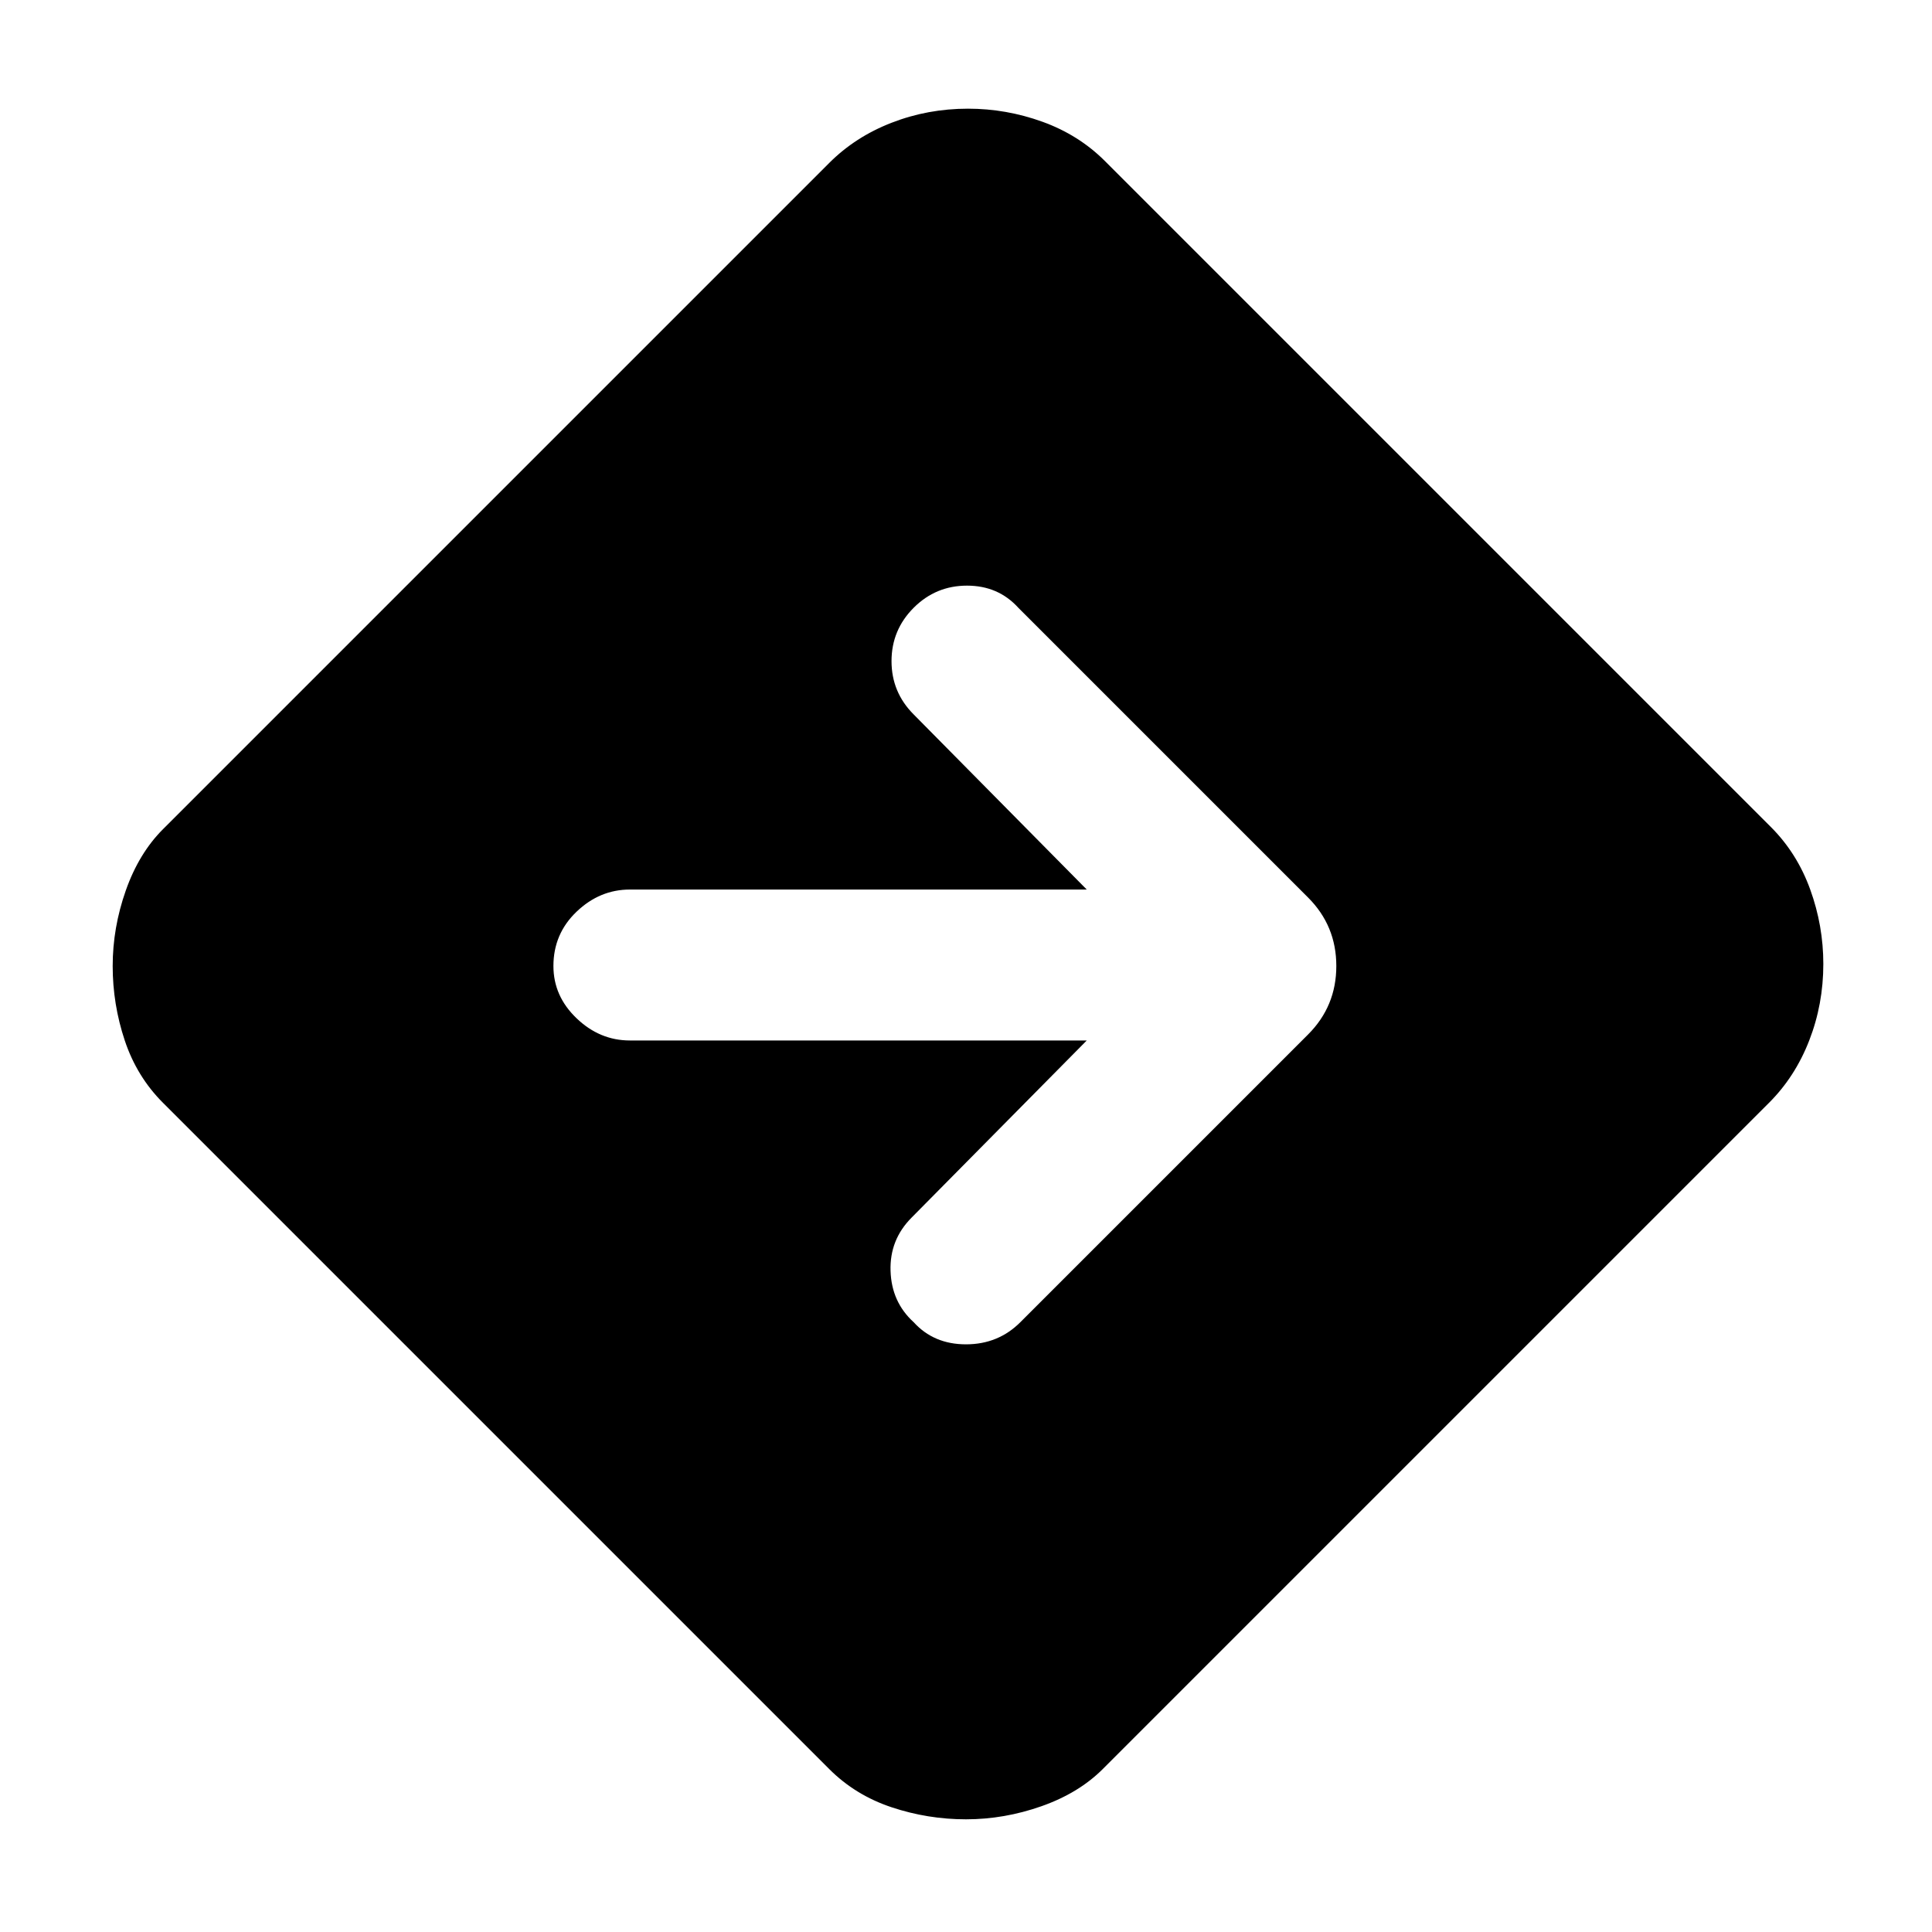 <svg xmlns="http://www.w3.org/2000/svg" height="40" width="40"><path d="M20 37.667q-.792 0-1.542-.25t-1.291-.792L3.375 22.833q-.542-.541-.792-1.291-.25-.75-.25-1.542t.271-1.562q.271-.771.771-1.271L17.167 3.375q.541-.542 1.291-.833.75-.292 1.584-.292.791 0 1.541.271.75.271 1.292.812l13.792 13.792q.541.542.812 1.292t.271 1.541q0 .834-.292 1.584-.291.75-.833 1.291L22.833 36.625q-.5.5-1.271.771-.77.271-1.562.271Zm2.5-16.125-3.625 3.666q-.458.459-.437 1.104.02.646.479 1.063.416.458 1.083.458t1.125-.458l5.958-5.958q.584-.584.584-1.417 0-.833-.584-1.417l-6-6q-.416-.458-1.062-.458-.646 0-1.104.458-.459.459-.459 1.105 0 .645.459 1.104l3.583 3.625h-9.458q-.625 0-1.104.458-.48.458-.48 1.125 0 .625.48 1.083.479.459 1.104.459Z"/></svg>